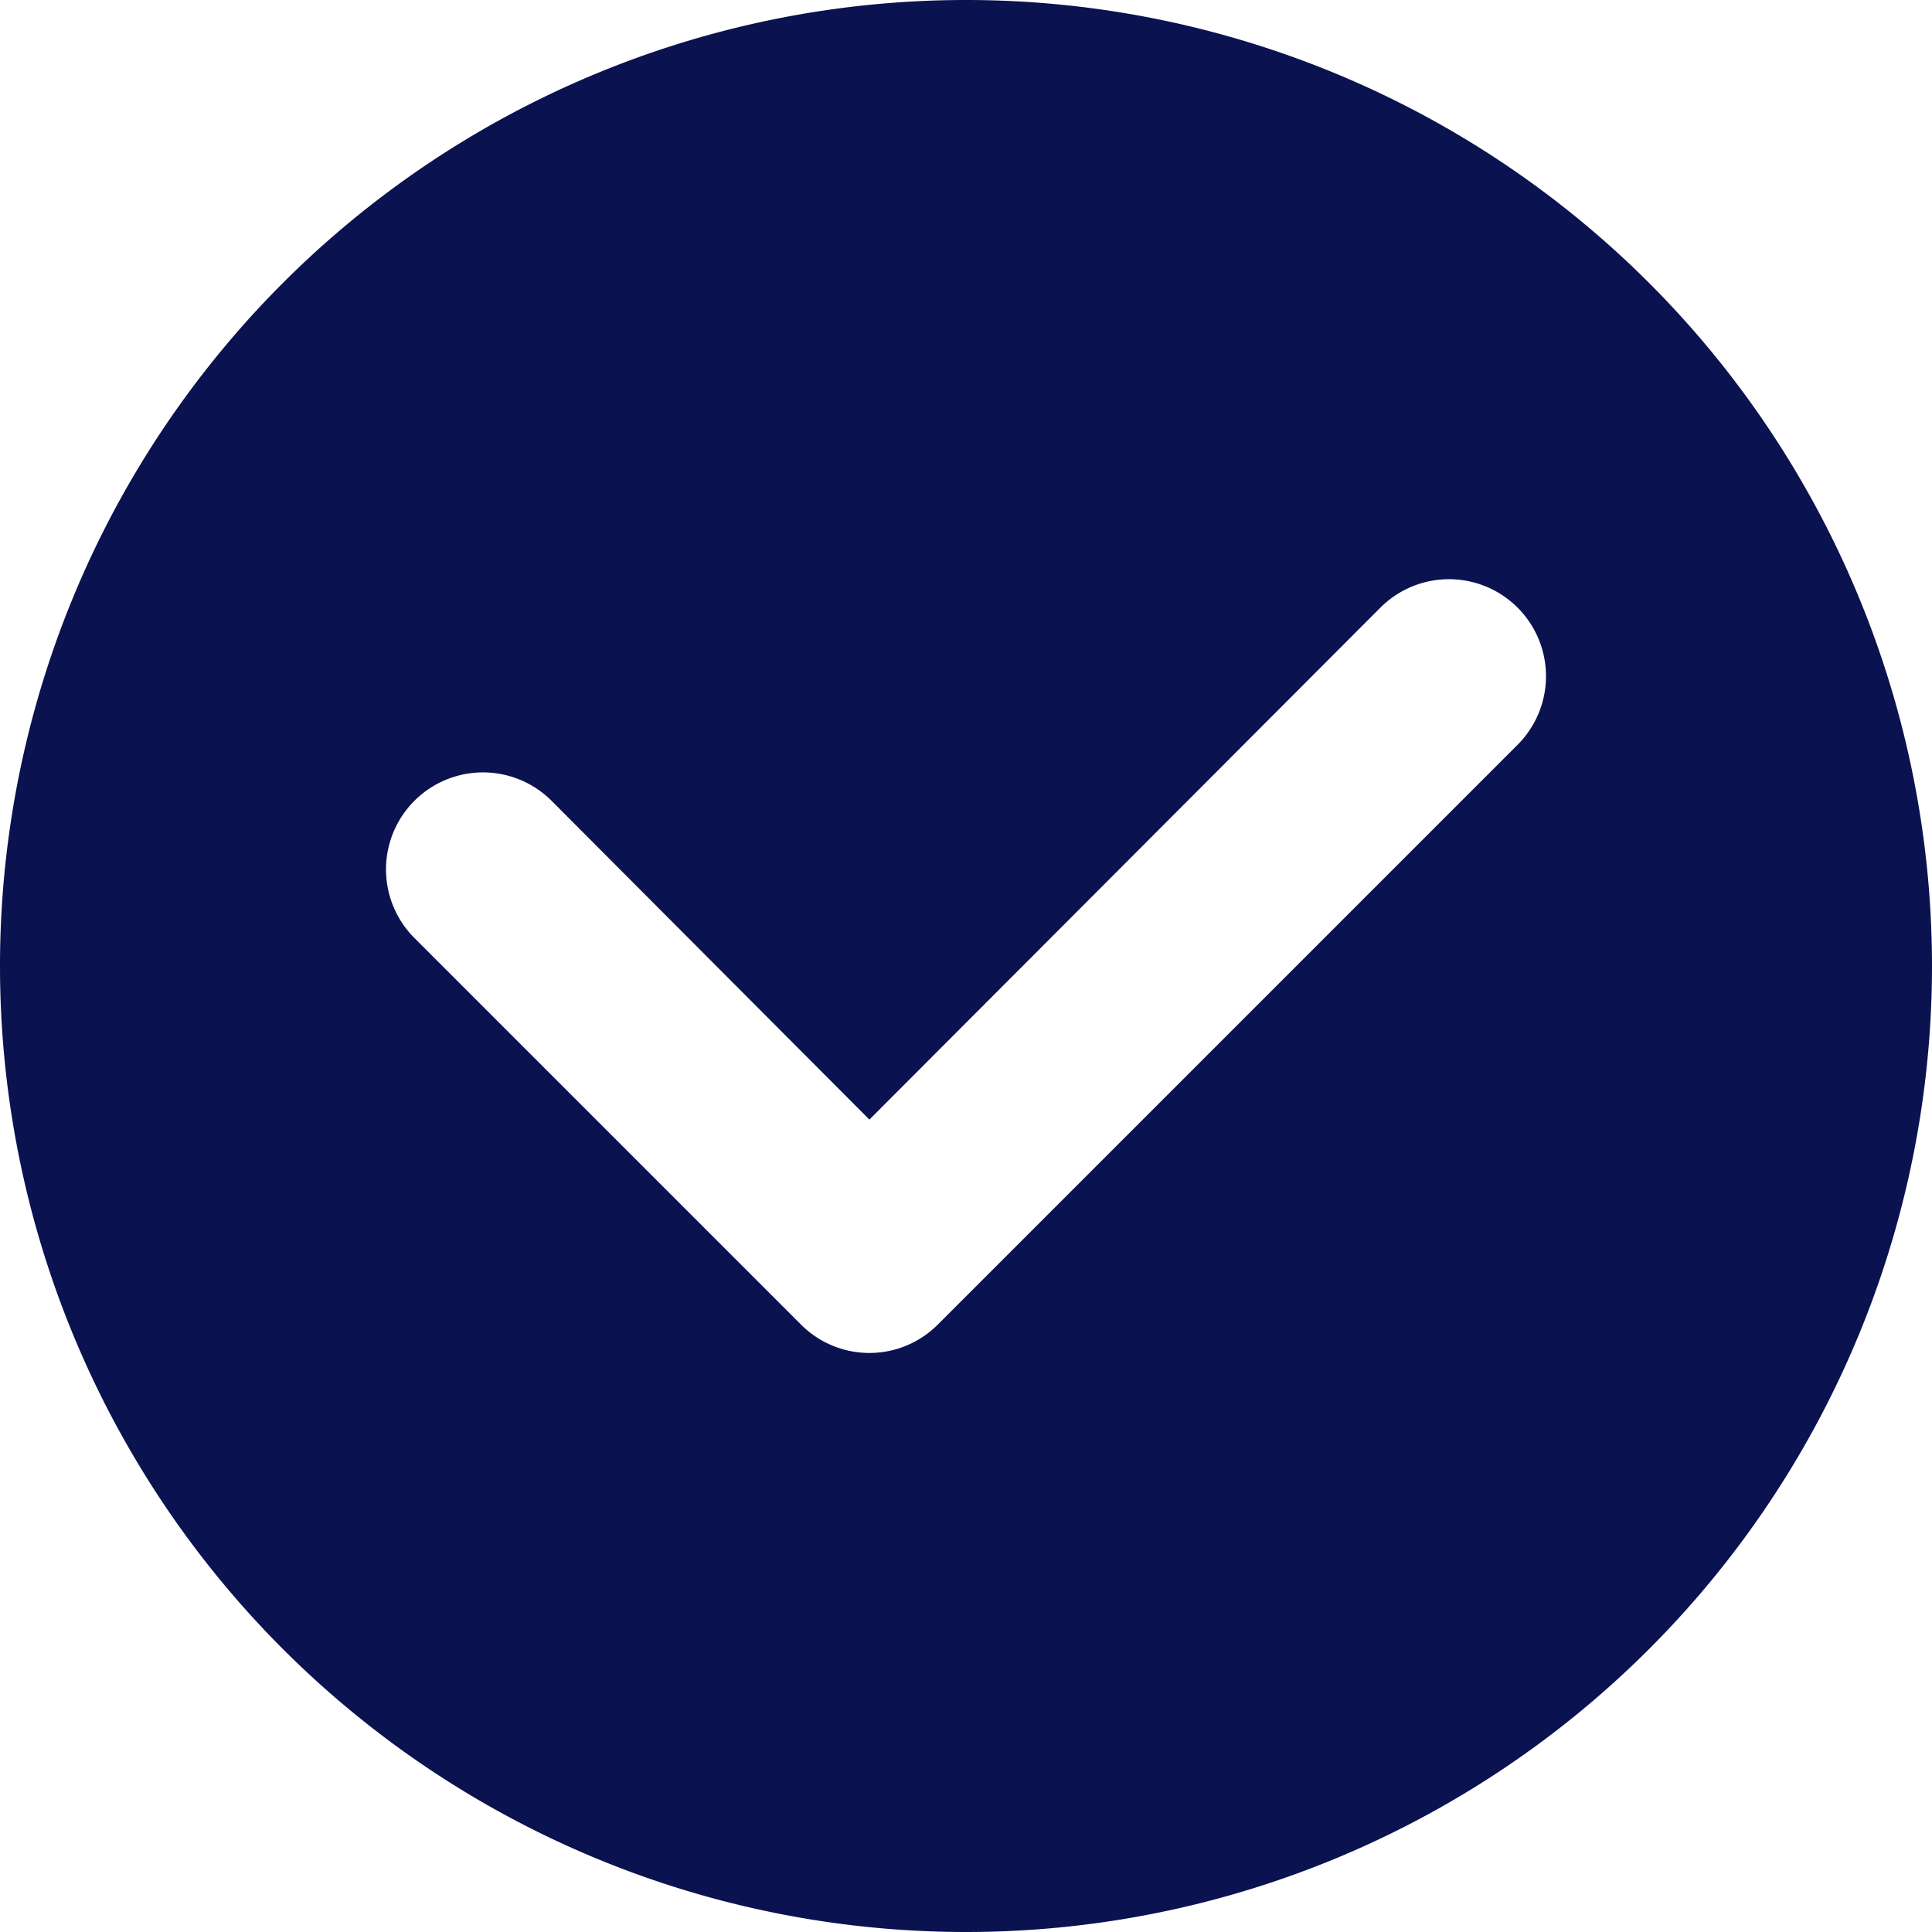 <svg width="16" height="16" viewBox="0 0 16 16" xmlns="http://www.w3.org/2000/svg">
    <path d="M16 8A8 8 0 1 1 0 8a8 8 0 0 1 16 0zm-8.232 2.968 4.8-4.8a.803.803 0 1 0-1.136-1.136L7.2 9.272l-2.632-2.64a.803.803 0 0 0-1.136 1.136l3.2 3.2a.8.8 0 0 0 1.136 0z" fill="#0A1250" fill-rule="nonzero"/>
</svg>
